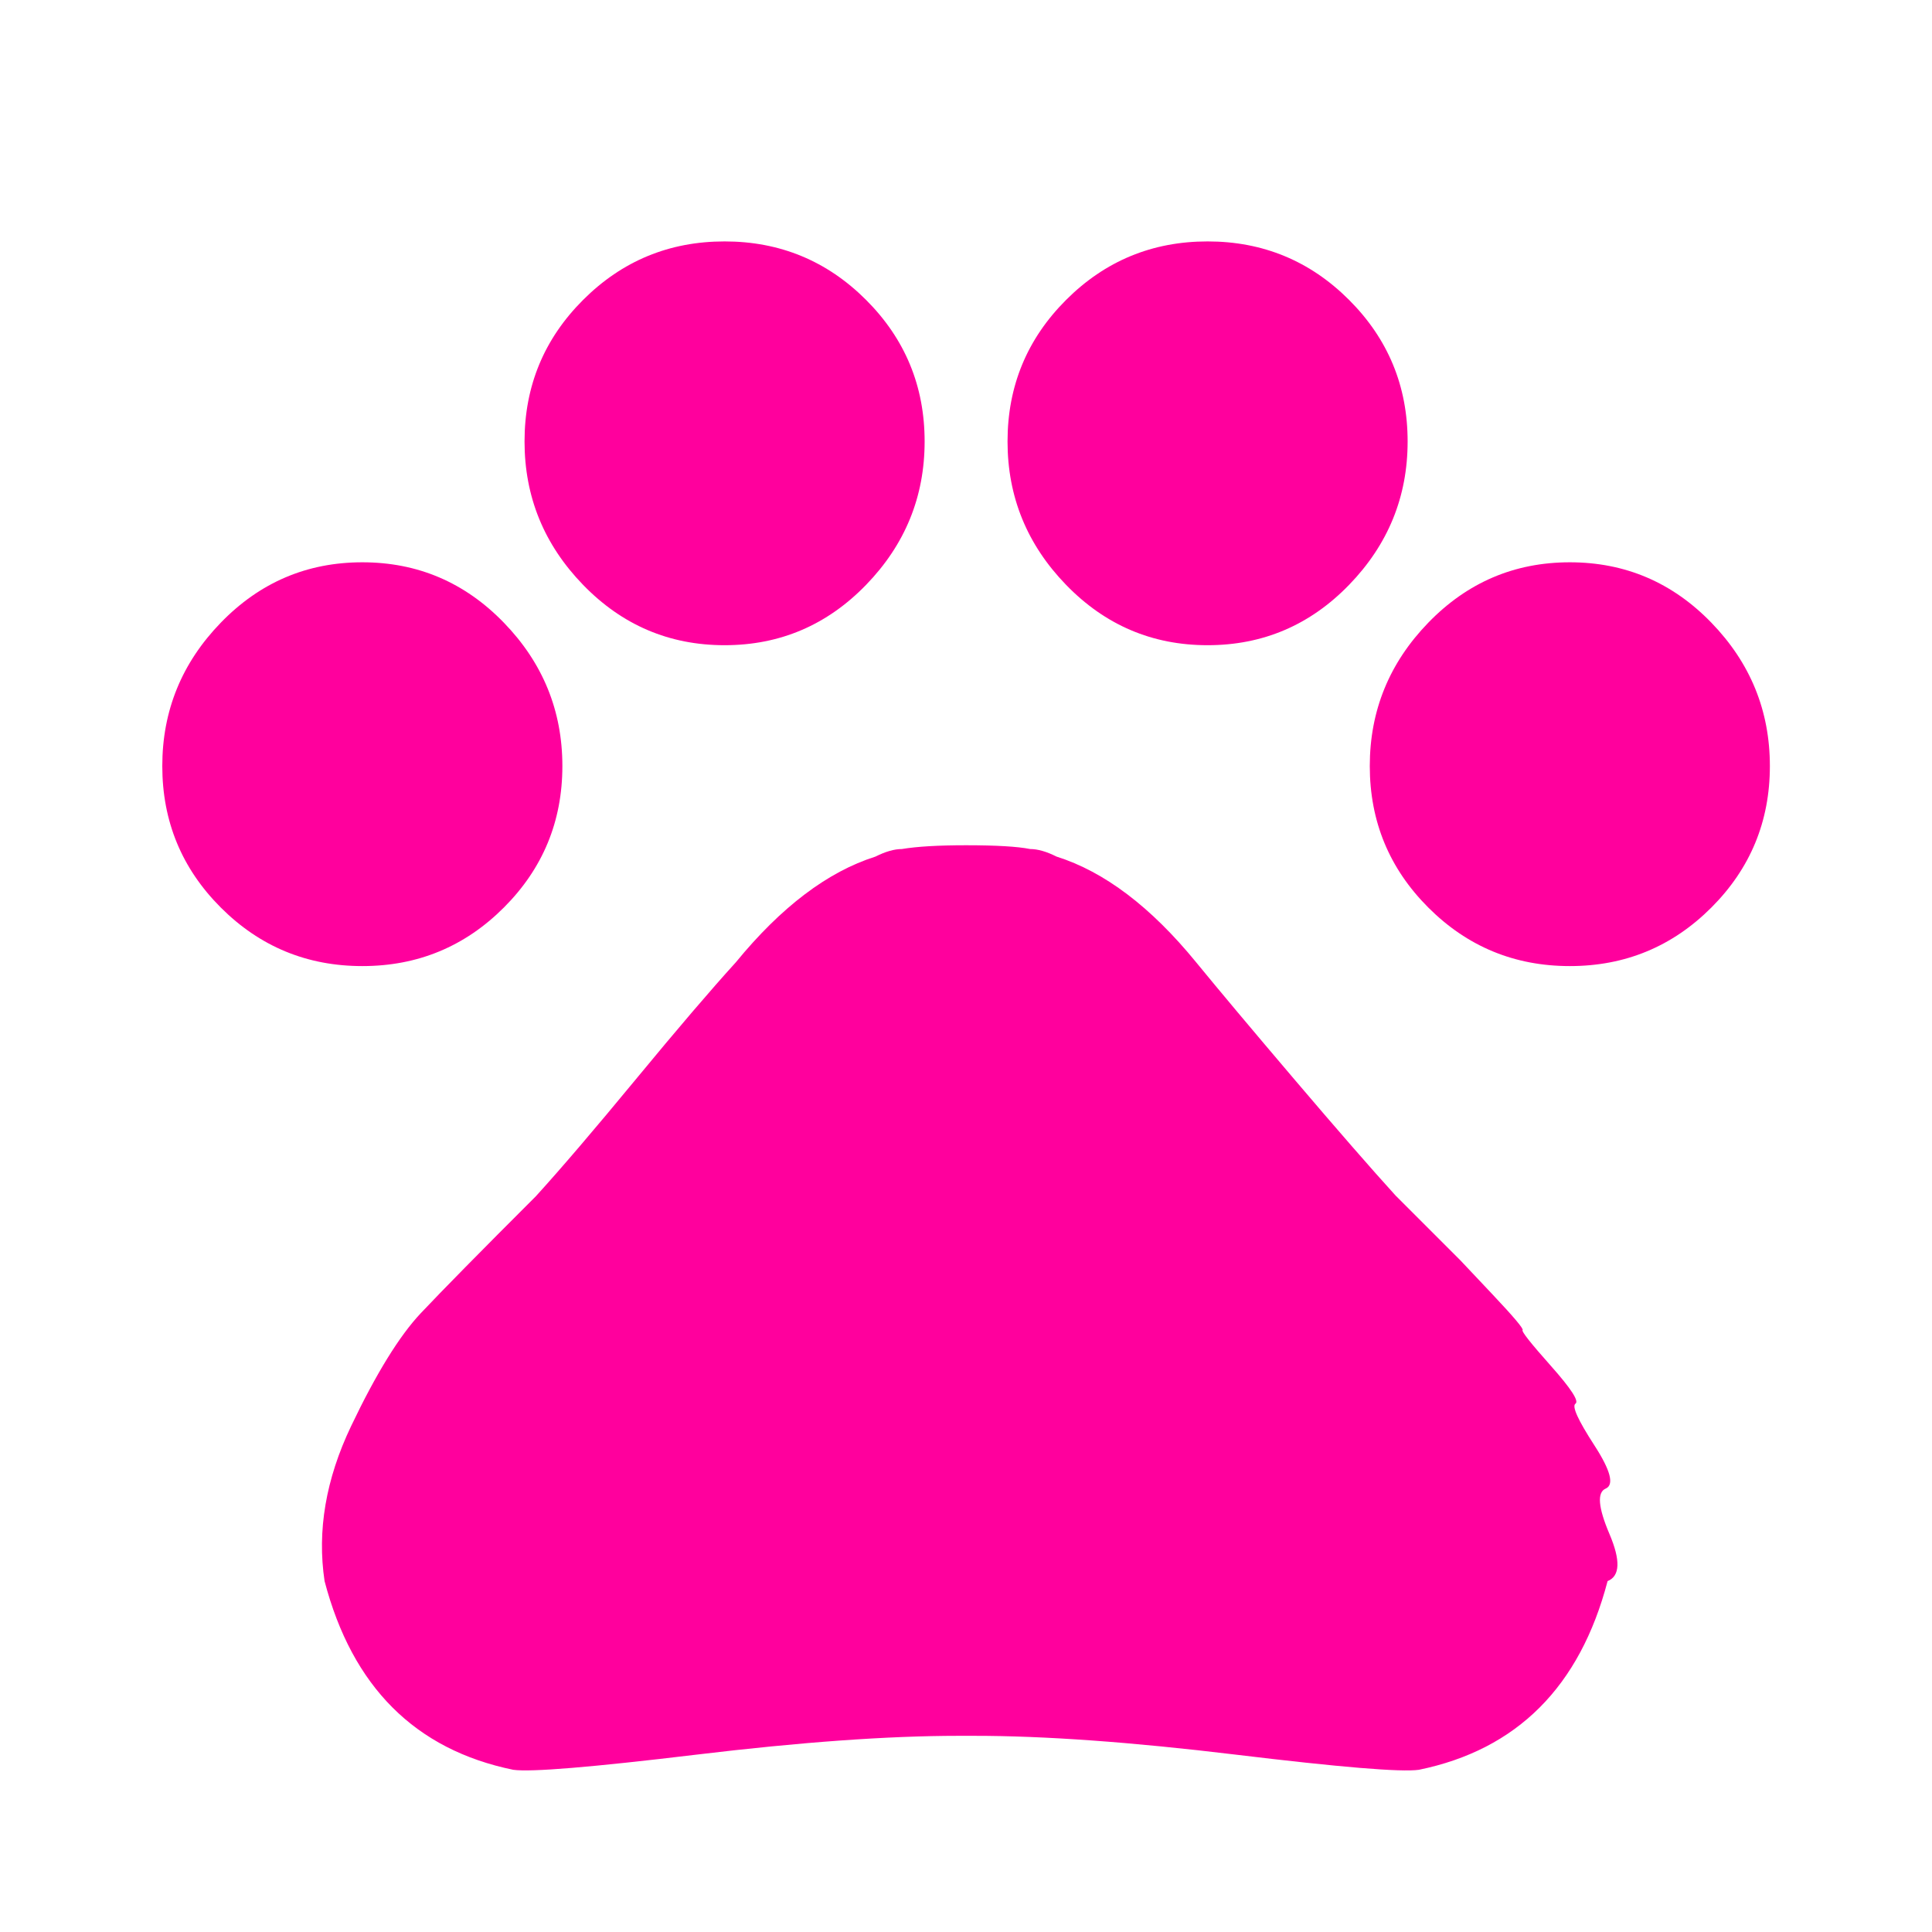 <!-- Generated by IcoMoon.io -->
<svg version="1.1" xmlns="http://www.w3.org/2000/svg" width="24" height="24" viewBox="0 0 24 24">
<title>pets</title>
<path fill="#ff009d" d="M17.344 14.859l0.797 0.797t0.398 0.422 0.375 0.445 0.352 0.445 0.305 0.469 0.234 0.516 0.141 0.539 0.047 0.563-0.023 0.586q-0.516 1.969-2.344 2.344-0.328 0.047-2.273-0.188t-3.258-0.234h-0.188q-1.313 0-3.258 0.234t-2.273 0.188q-1.828-0.375-2.344-2.344-0.141-0.938 0.328-1.922t0.867-1.406 1.43-1.453q0.469-0.516 1.242-1.453t1.242-1.453q0.844-1.031 1.734-1.313 0.188-0.094 0.328-0.094 0.281-0.047 0.797-0.047 0.563 0 0.797 0.047 0.141 0 0.328 0.094 0.891 0.281 1.734 1.313 0.422 0.516 1.219 1.453t1.266 1.453zM17.016 9.516q0-1.031 0.727-1.781t1.758-0.75 1.758 0.75 0.727 1.781-0.727 1.758-1.758 0.727-1.758-0.727-0.727-1.758zM12.516 5.484q0-1.031 0.727-1.758t1.758-0.727 1.758 0.727 0.727 1.758-0.727 1.781-1.758 0.75-1.758-0.75-0.727-1.781zM6.516 5.484q0-1.031 0.727-1.758t1.758-0.727 1.758 0.727 0.727 1.758-0.727 1.781-1.758 0.75-1.758-0.75-0.727-1.781zM2.016 9.516q0-1.031 0.727-1.781t1.758-0.75 1.758 0.75 0.727 1.781-0.727 1.758-1.758 0.727-1.758-0.727-0.727-1.758z"></path>
</svg>
